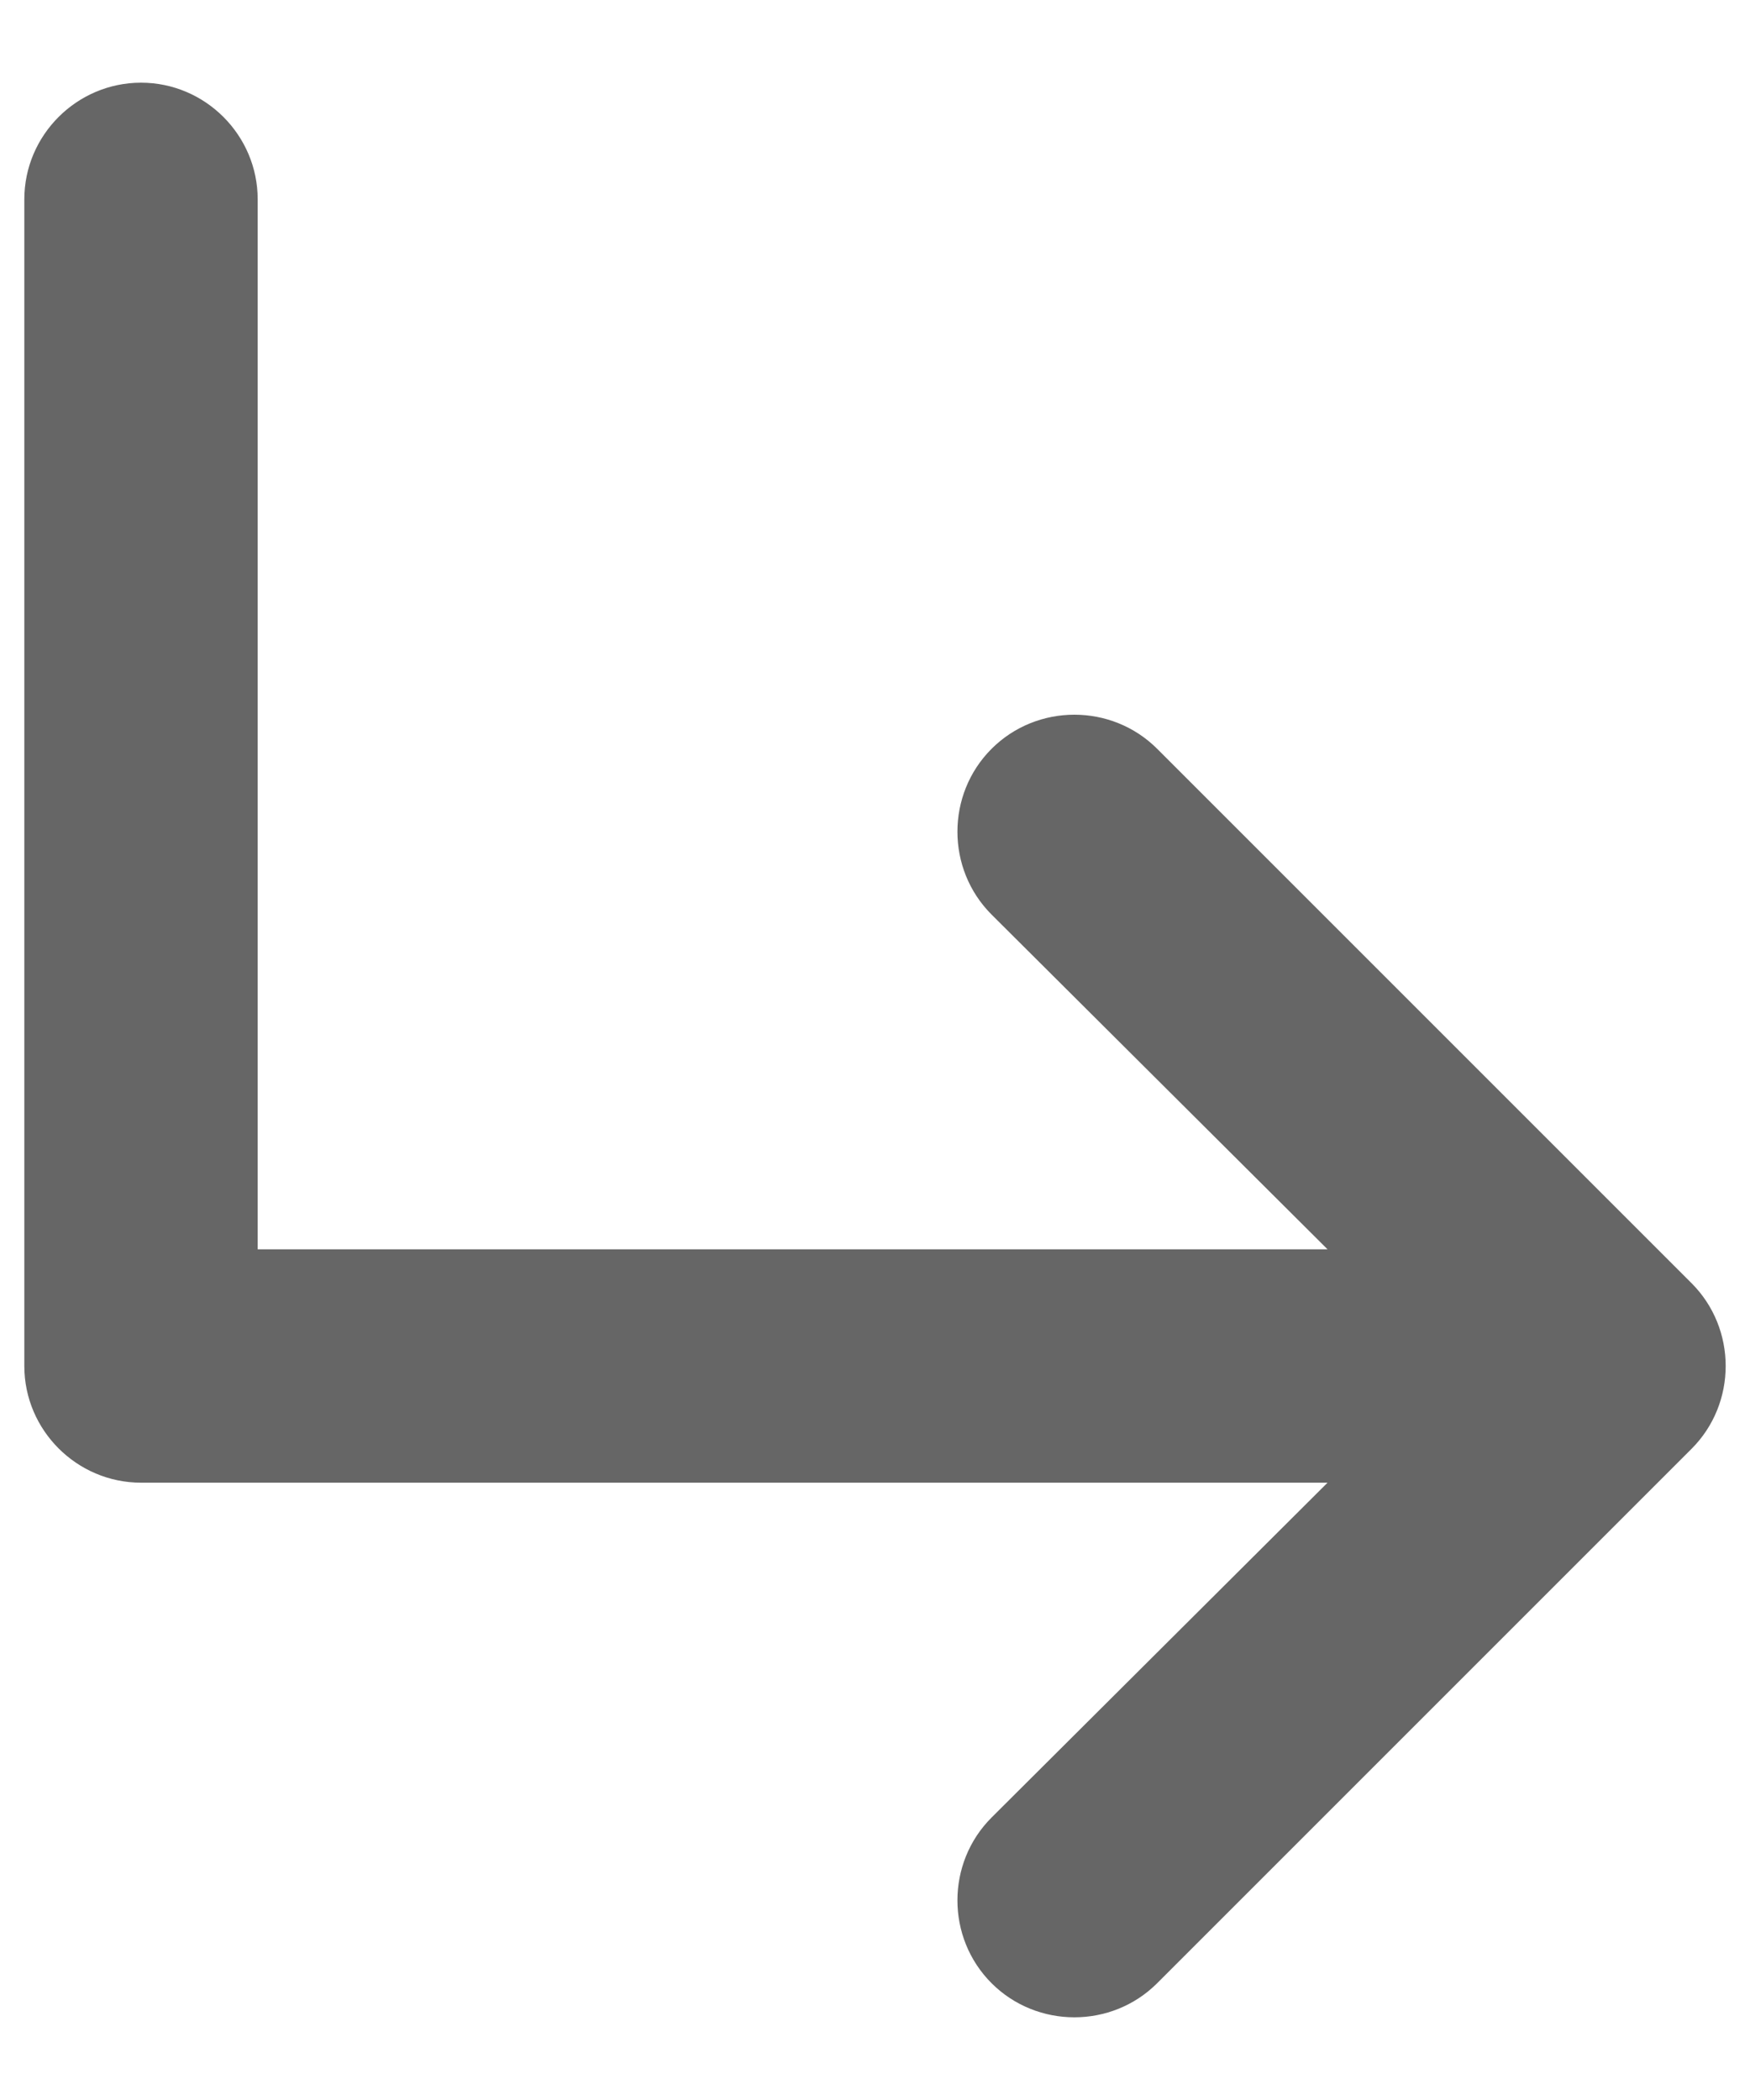 <svg width="20" height="24" viewBox="0 0 20 24" fill="none" xmlns="http://www.w3.org/2000/svg">
<path d="M19.332 16.558L13.225 22.665C12.705 23.185 11.852 23.185 11.332 22.665C10.812 22.145 10.812 21.292 11.332 20.772L15.172 16.945H1.612C0.878 16.945 0.278 16.345 0.278 15.612V2.278C0.278 1.545 0.878 0.945 1.612 0.945C2.345 0.945 2.945 1.545 2.945 2.278V14.278H15.172L11.332 10.452C10.812 9.932 10.812 9.078 11.332 8.558C11.852 8.038 12.705 8.038 13.225 8.558L19.332 14.665C19.852 15.185 19.852 16.038 19.332 16.558Z" fill="#666666"/>
</svg>
